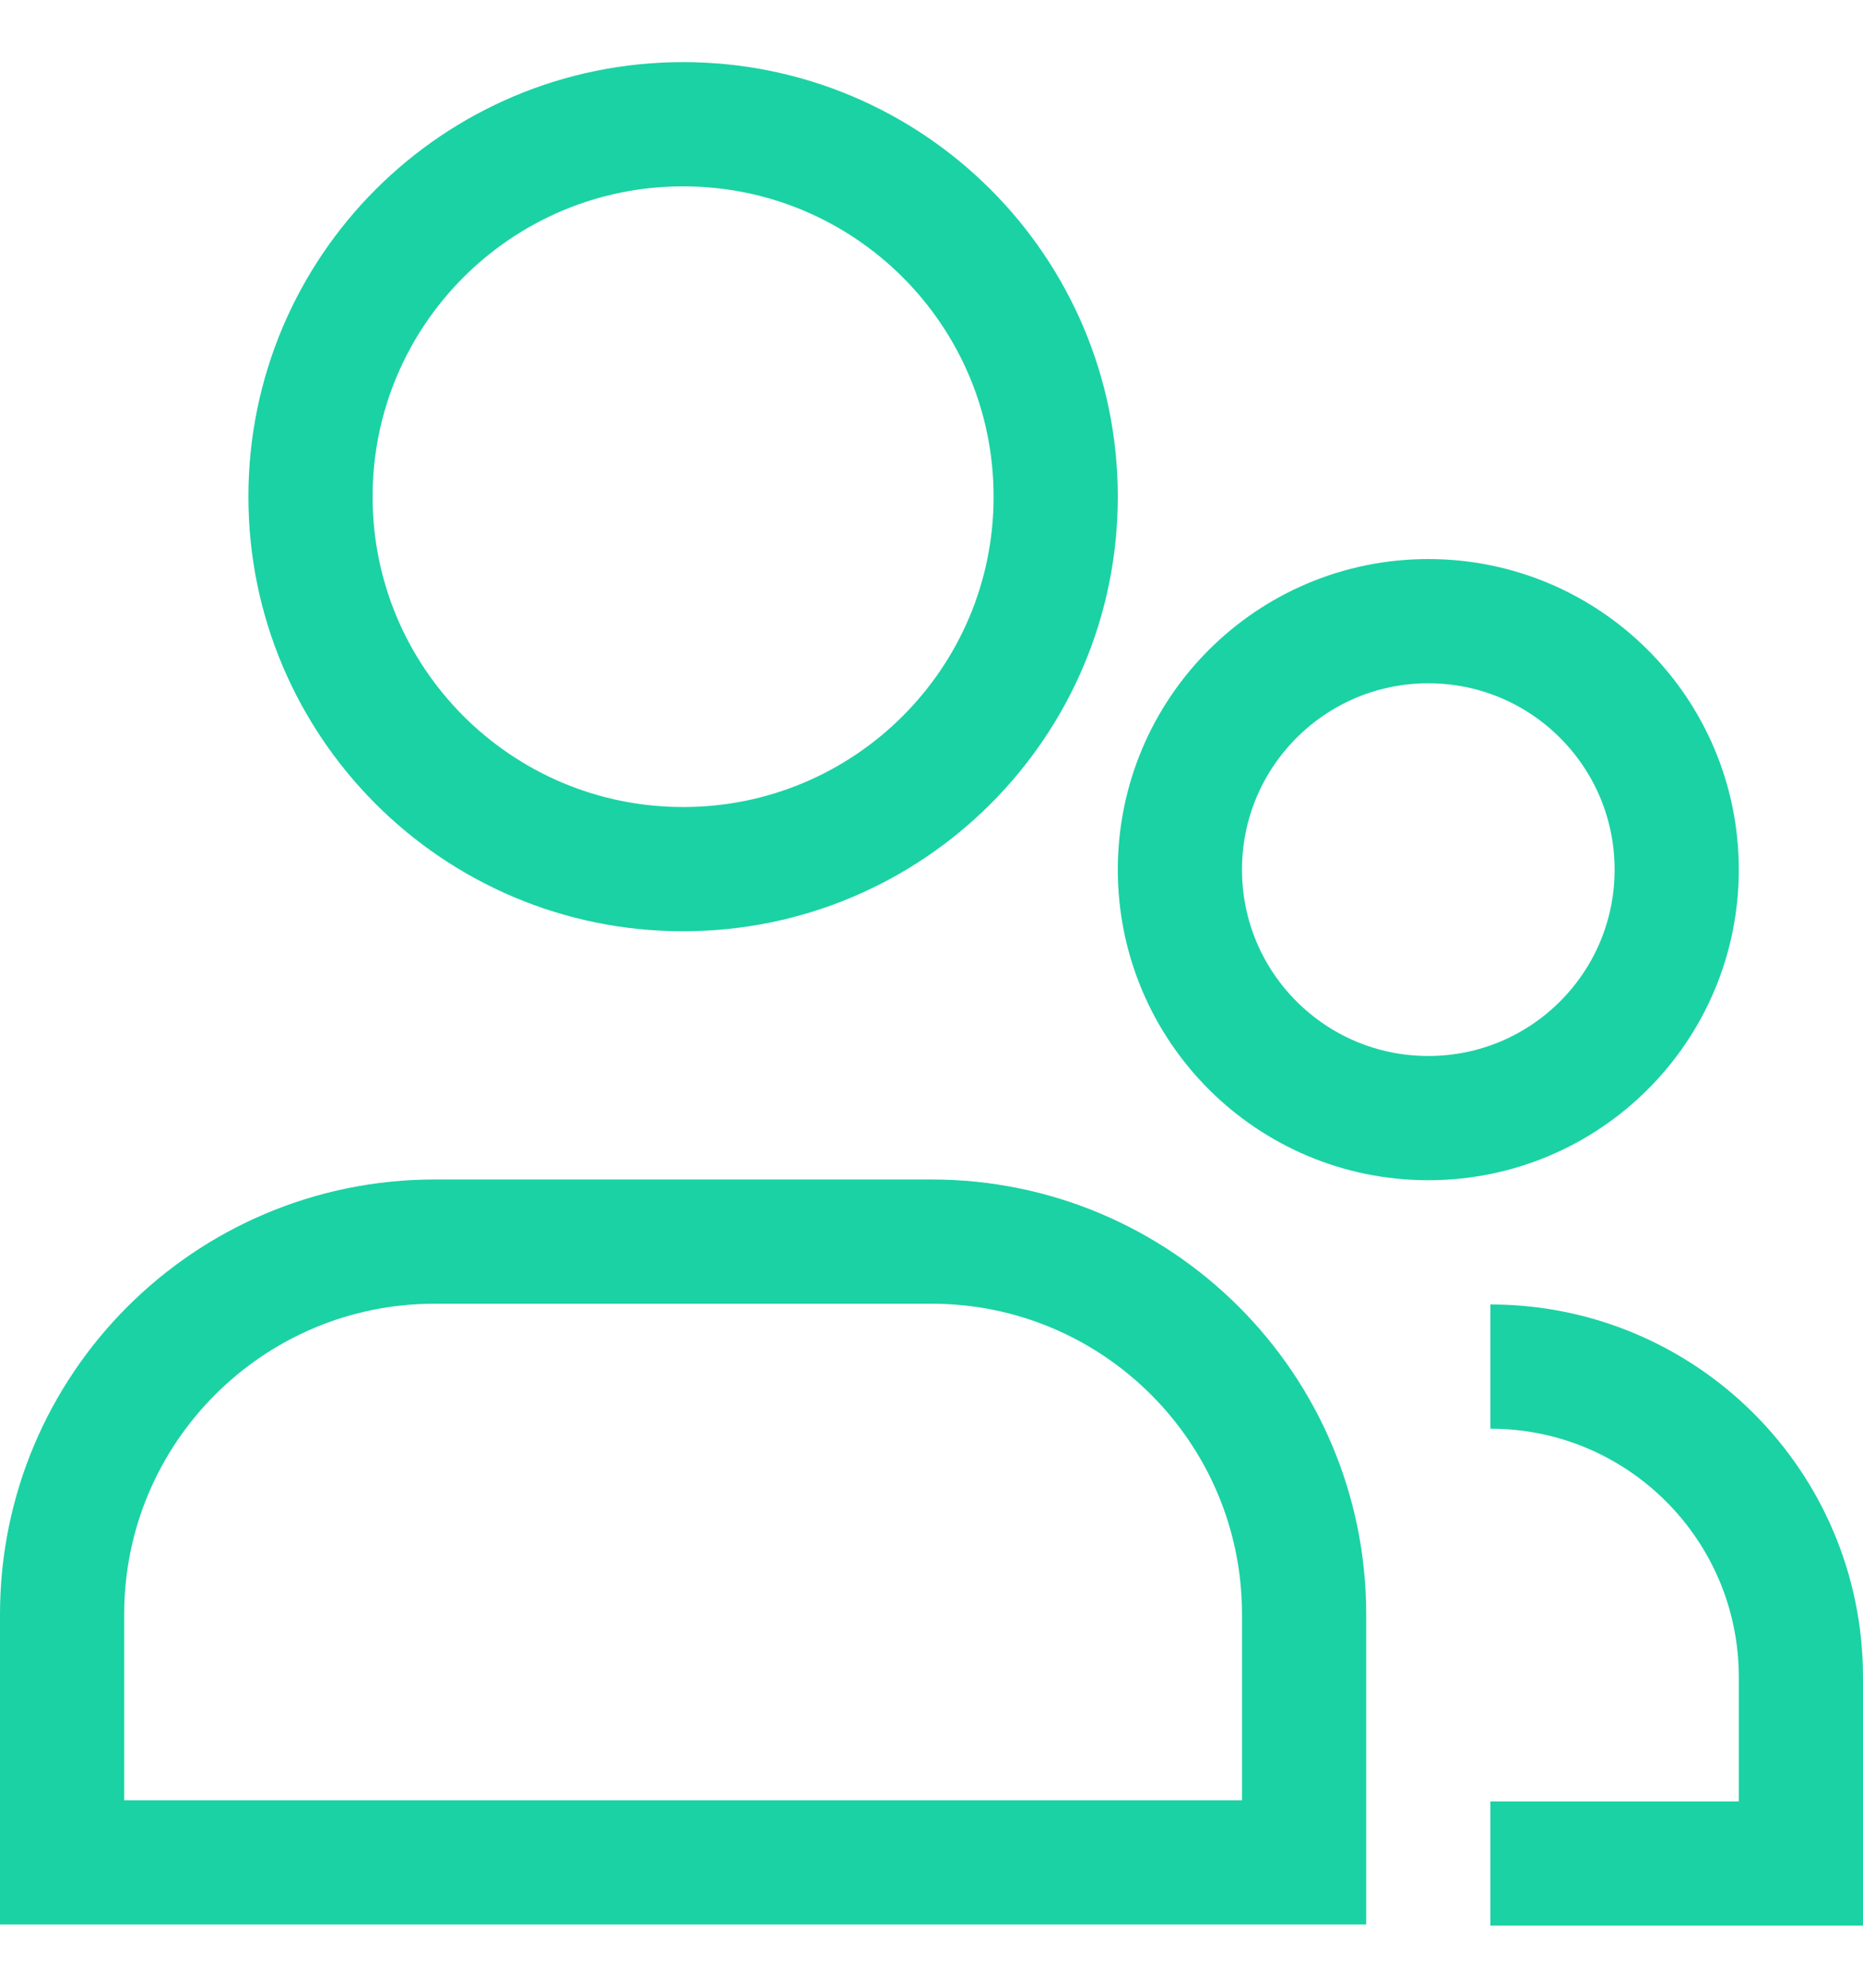 <svg width="15" height="16" viewBox="0 0 15 16" fill="none" xmlns="http://www.w3.org/2000/svg">
    <path
        d="M12 15H14.5V13.5C14.5 12.119 13.381 11 12 11M8.5 3.998C8.5 5.654 7.157 6.996 5.5 6.996C3.843 6.996 2.5 5.654 2.5 3.998C2.5 2.342 3.843 1 5.5 1C7.157 1 8.5 2.342 8.5 3.998ZM10.5 14.991H0.5C0.5 14.281 0.5 13.605 0.5 12.994C0.5 11.337 1.843 9.994 3.5 9.994H7.5C9.157 9.994 10.5 11.337 10.5 12.994C10.5 13.605 10.5 14.281 10.5 14.991ZM11.5 9C10.395 9 9.5 8.105 9.5 7C9.5 5.895 10.395 5 11.5 5C12.605 5 13.5 5.895 13.5 7C13.5 8.105 12.605 9 11.5 9Z"
        stroke="#1BD2A4" />
</svg>
    